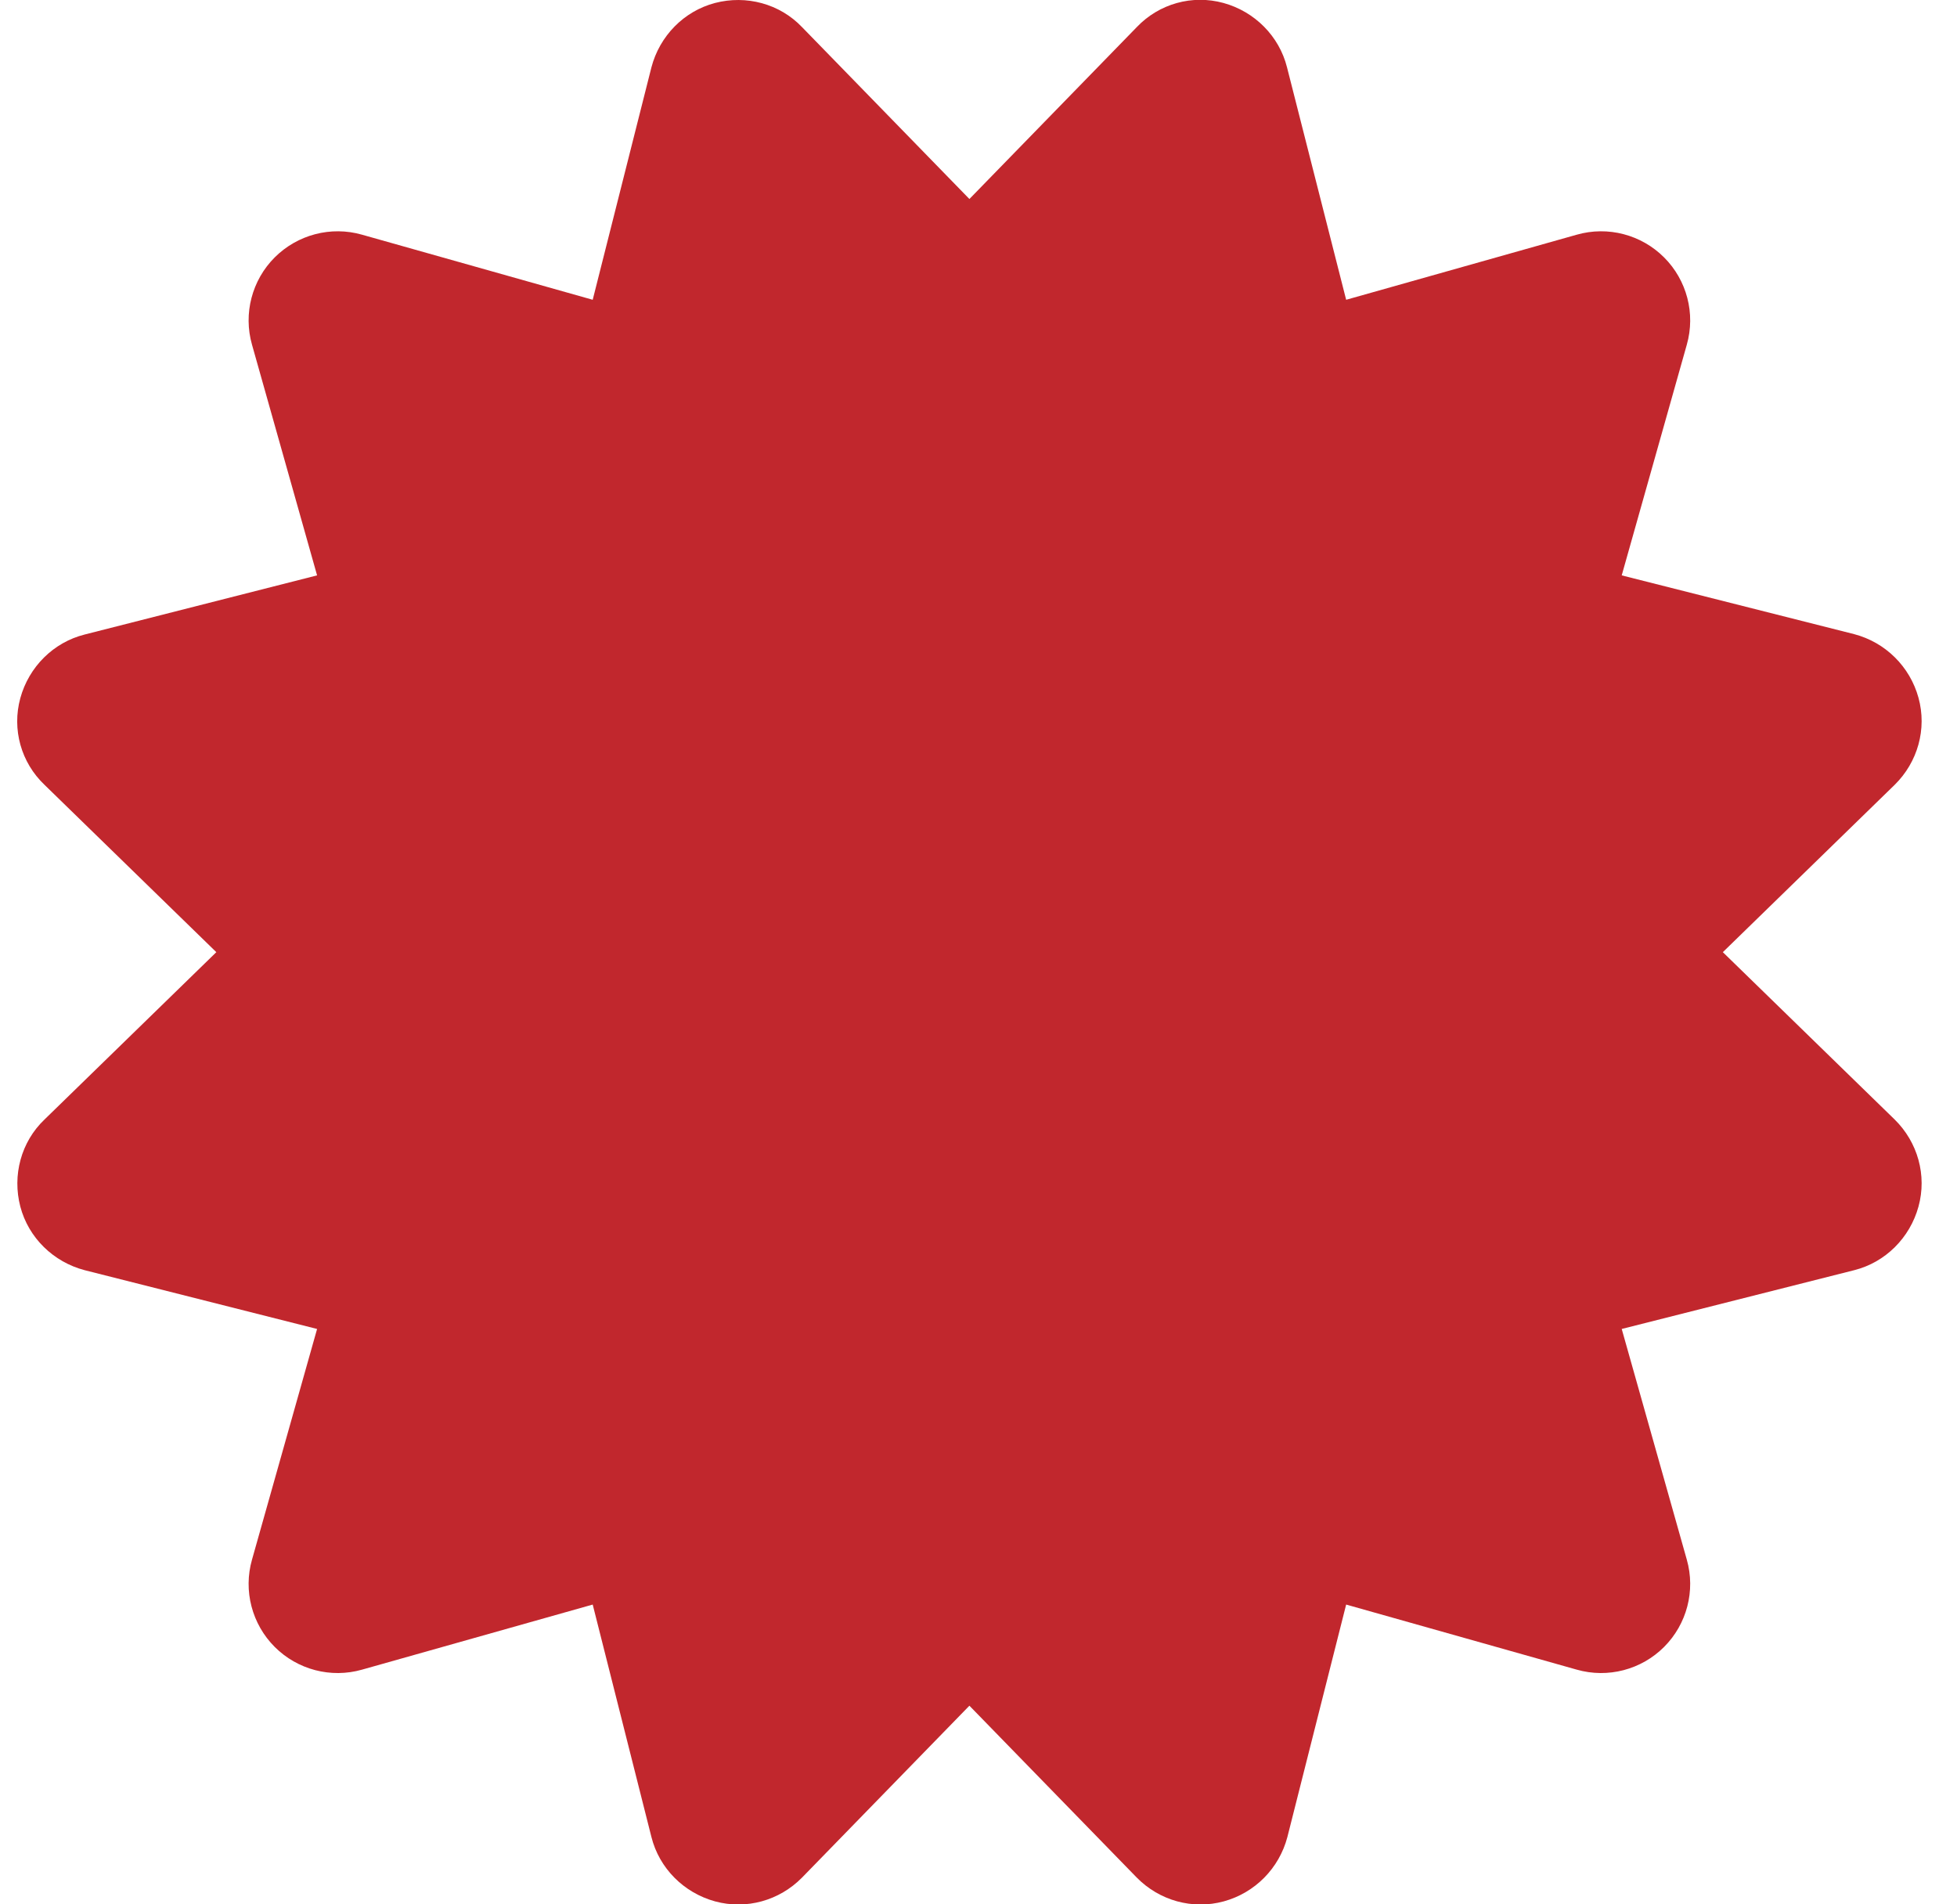 <svg width="37" height="36" viewBox="0 0 37 36" fill="none" xmlns="http://www.w3.org/2000/svg">
<path d="M15.164 0.513C14.742 0.07 14.109 -0.098 13.519 0.056C12.928 0.211 12.471 0.682 12.316 1.273L11.206 5.667L6.846 4.437C6.255 4.268 5.623 4.437 5.194 4.866C4.765 5.294 4.596 5.927 4.765 6.518L5.995 10.877L1.601 11.995C1.01 12.143 0.546 12.607 0.384 13.198C0.223 13.788 0.398 14.414 0.841 14.836L4.09 18L0.841 21.164C0.398 21.586 0.23 22.219 0.384 22.809C0.539 23.4 1.01 23.857 1.601 24.012L5.995 25.123L4.765 29.482C4.596 30.073 4.765 30.705 5.194 31.134C5.623 31.563 6.255 31.732 6.846 31.563L11.206 30.333L12.316 34.727C12.464 35.318 12.928 35.782 13.519 35.944C14.109 36.105 14.735 35.93 15.164 35.494L18.328 32.245L21.492 35.494C21.921 35.93 22.547 36.105 23.137 35.944C23.728 35.782 24.185 35.318 24.34 34.727L25.451 30.333L29.81 31.563C30.401 31.732 31.034 31.563 31.462 31.134C31.891 30.705 32.06 30.073 31.891 29.482L30.661 25.123L35.056 24.012C35.646 23.864 36.11 23.4 36.272 22.809C36.434 22.219 36.258 21.593 35.822 21.164L32.573 18L35.822 14.836C36.258 14.407 36.434 13.781 36.272 13.191C36.11 12.6 35.646 12.143 35.056 11.988L30.661 10.877L31.891 6.518C32.06 5.927 31.891 5.294 31.462 4.866C31.034 4.437 30.401 4.268 29.81 4.437L25.451 5.667L24.333 1.273C24.185 0.682 23.721 0.218 23.131 0.056C22.54 -0.106 21.914 0.07 21.492 0.513L18.328 3.762L15.164 0.513Z" fill="#C1272D"/>
</svg>
